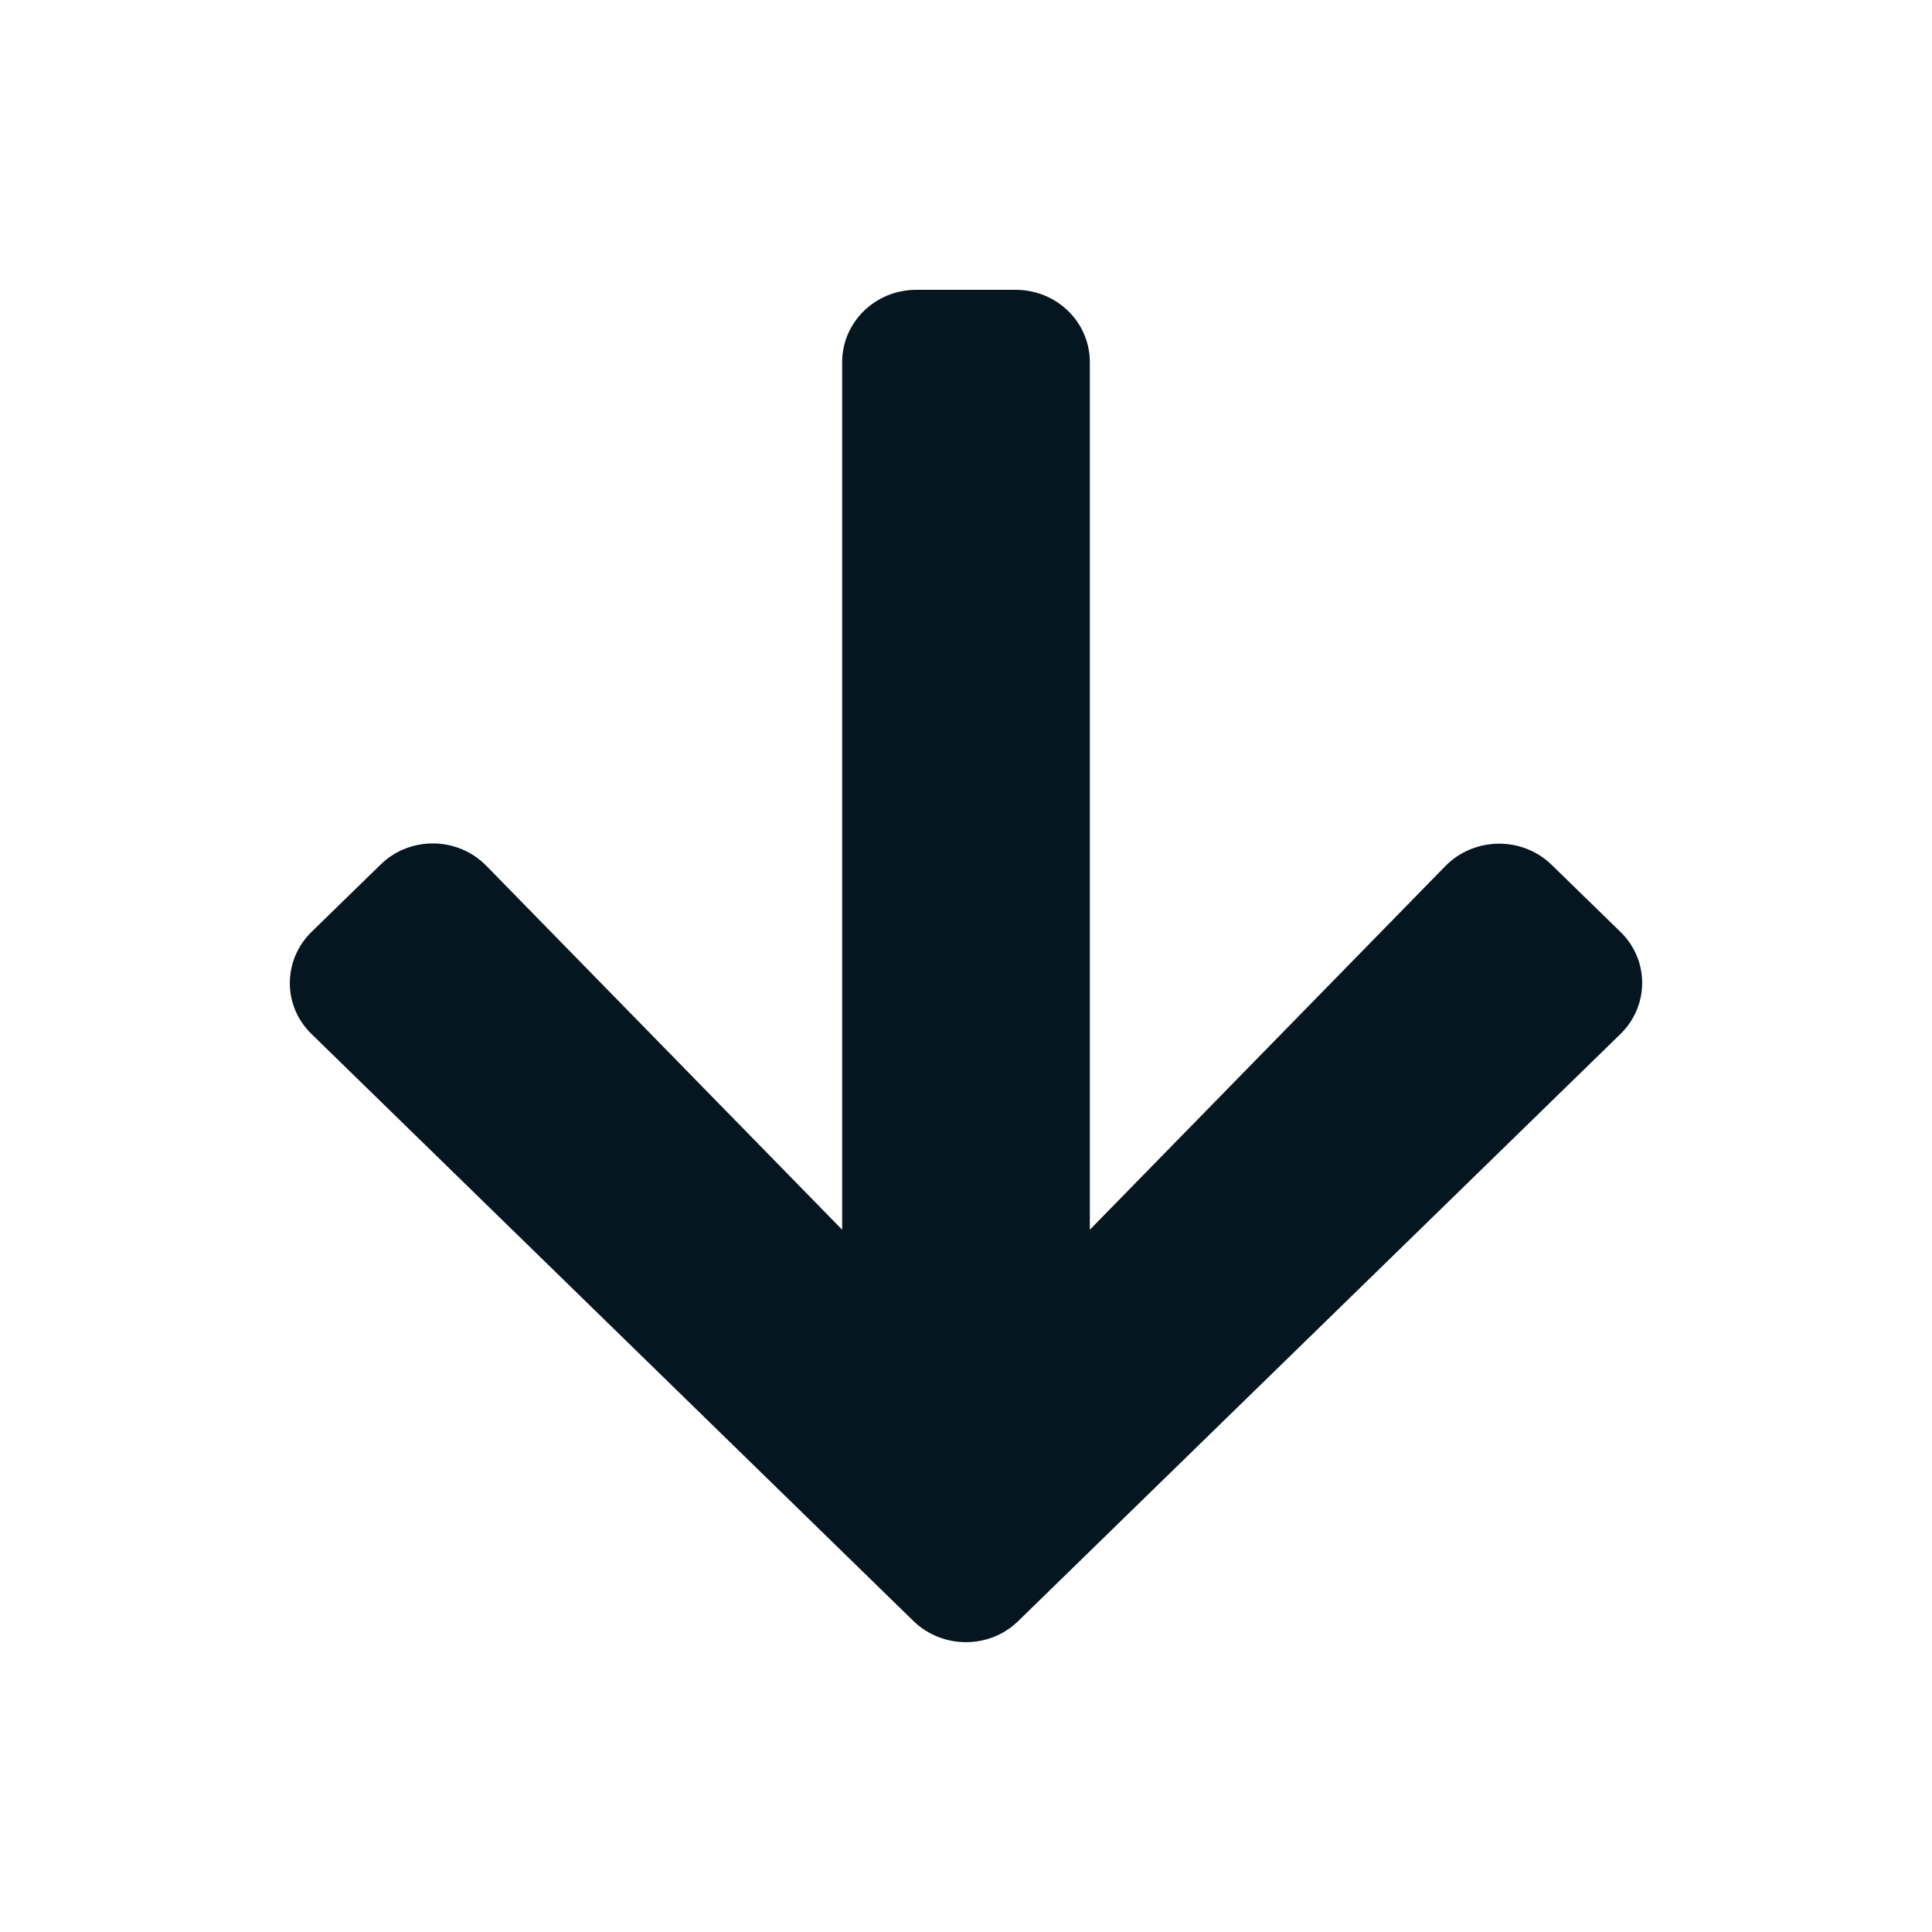 <?xml version="1.0" encoding="UTF-8"?>
<svg width="16px" height="16px" viewBox="-2 -2 20 20" version="1.1" xmlns="http://www.w3.org/2000/svg" xmlns:xlink="http://www.w3.org/1999/xlink">
    <!-- Generator: Sketch 63.1 (92452) - https://sketch.com -->
    <title>Glyphs / Arrow / Down</title>
    <desc>Created with Sketch.</desc>
    <g id="Glyphs-/-Arrow-/-Down" stroke="none" stroke-width="1" fill="none" fill-rule="evenodd">
        <path
            d="M6.952,1.938 L7.646,1.226 C7.94,0.925 8.415,0.925 8.705,1.226 L14.78,7.455 C15.073,7.756 15.073,8.244 14.78,8.542 L8.705,14.774 C8.412,15.075 7.937,15.075 7.646,14.774 L6.952,14.062 C6.656,13.758 6.662,13.261 6.965,12.963 L10.73,9.282 L1.75,9.282 C1.334,9.282 1,8.939 1,8.513 L1,7.487 C1,7.061 1.334,6.718 1.75,6.718 L10.73,6.718 L6.965,3.037 C6.659,2.739 6.652,2.242 6.952,1.938 Z"
            id="Path"
            fill="#061621"
            fill-rule="nonzero"
            transform="translate(8, 8) scale(-1, 1) rotate(90) translate(-8, -8) "
        ></path>
    </g>
</svg>

